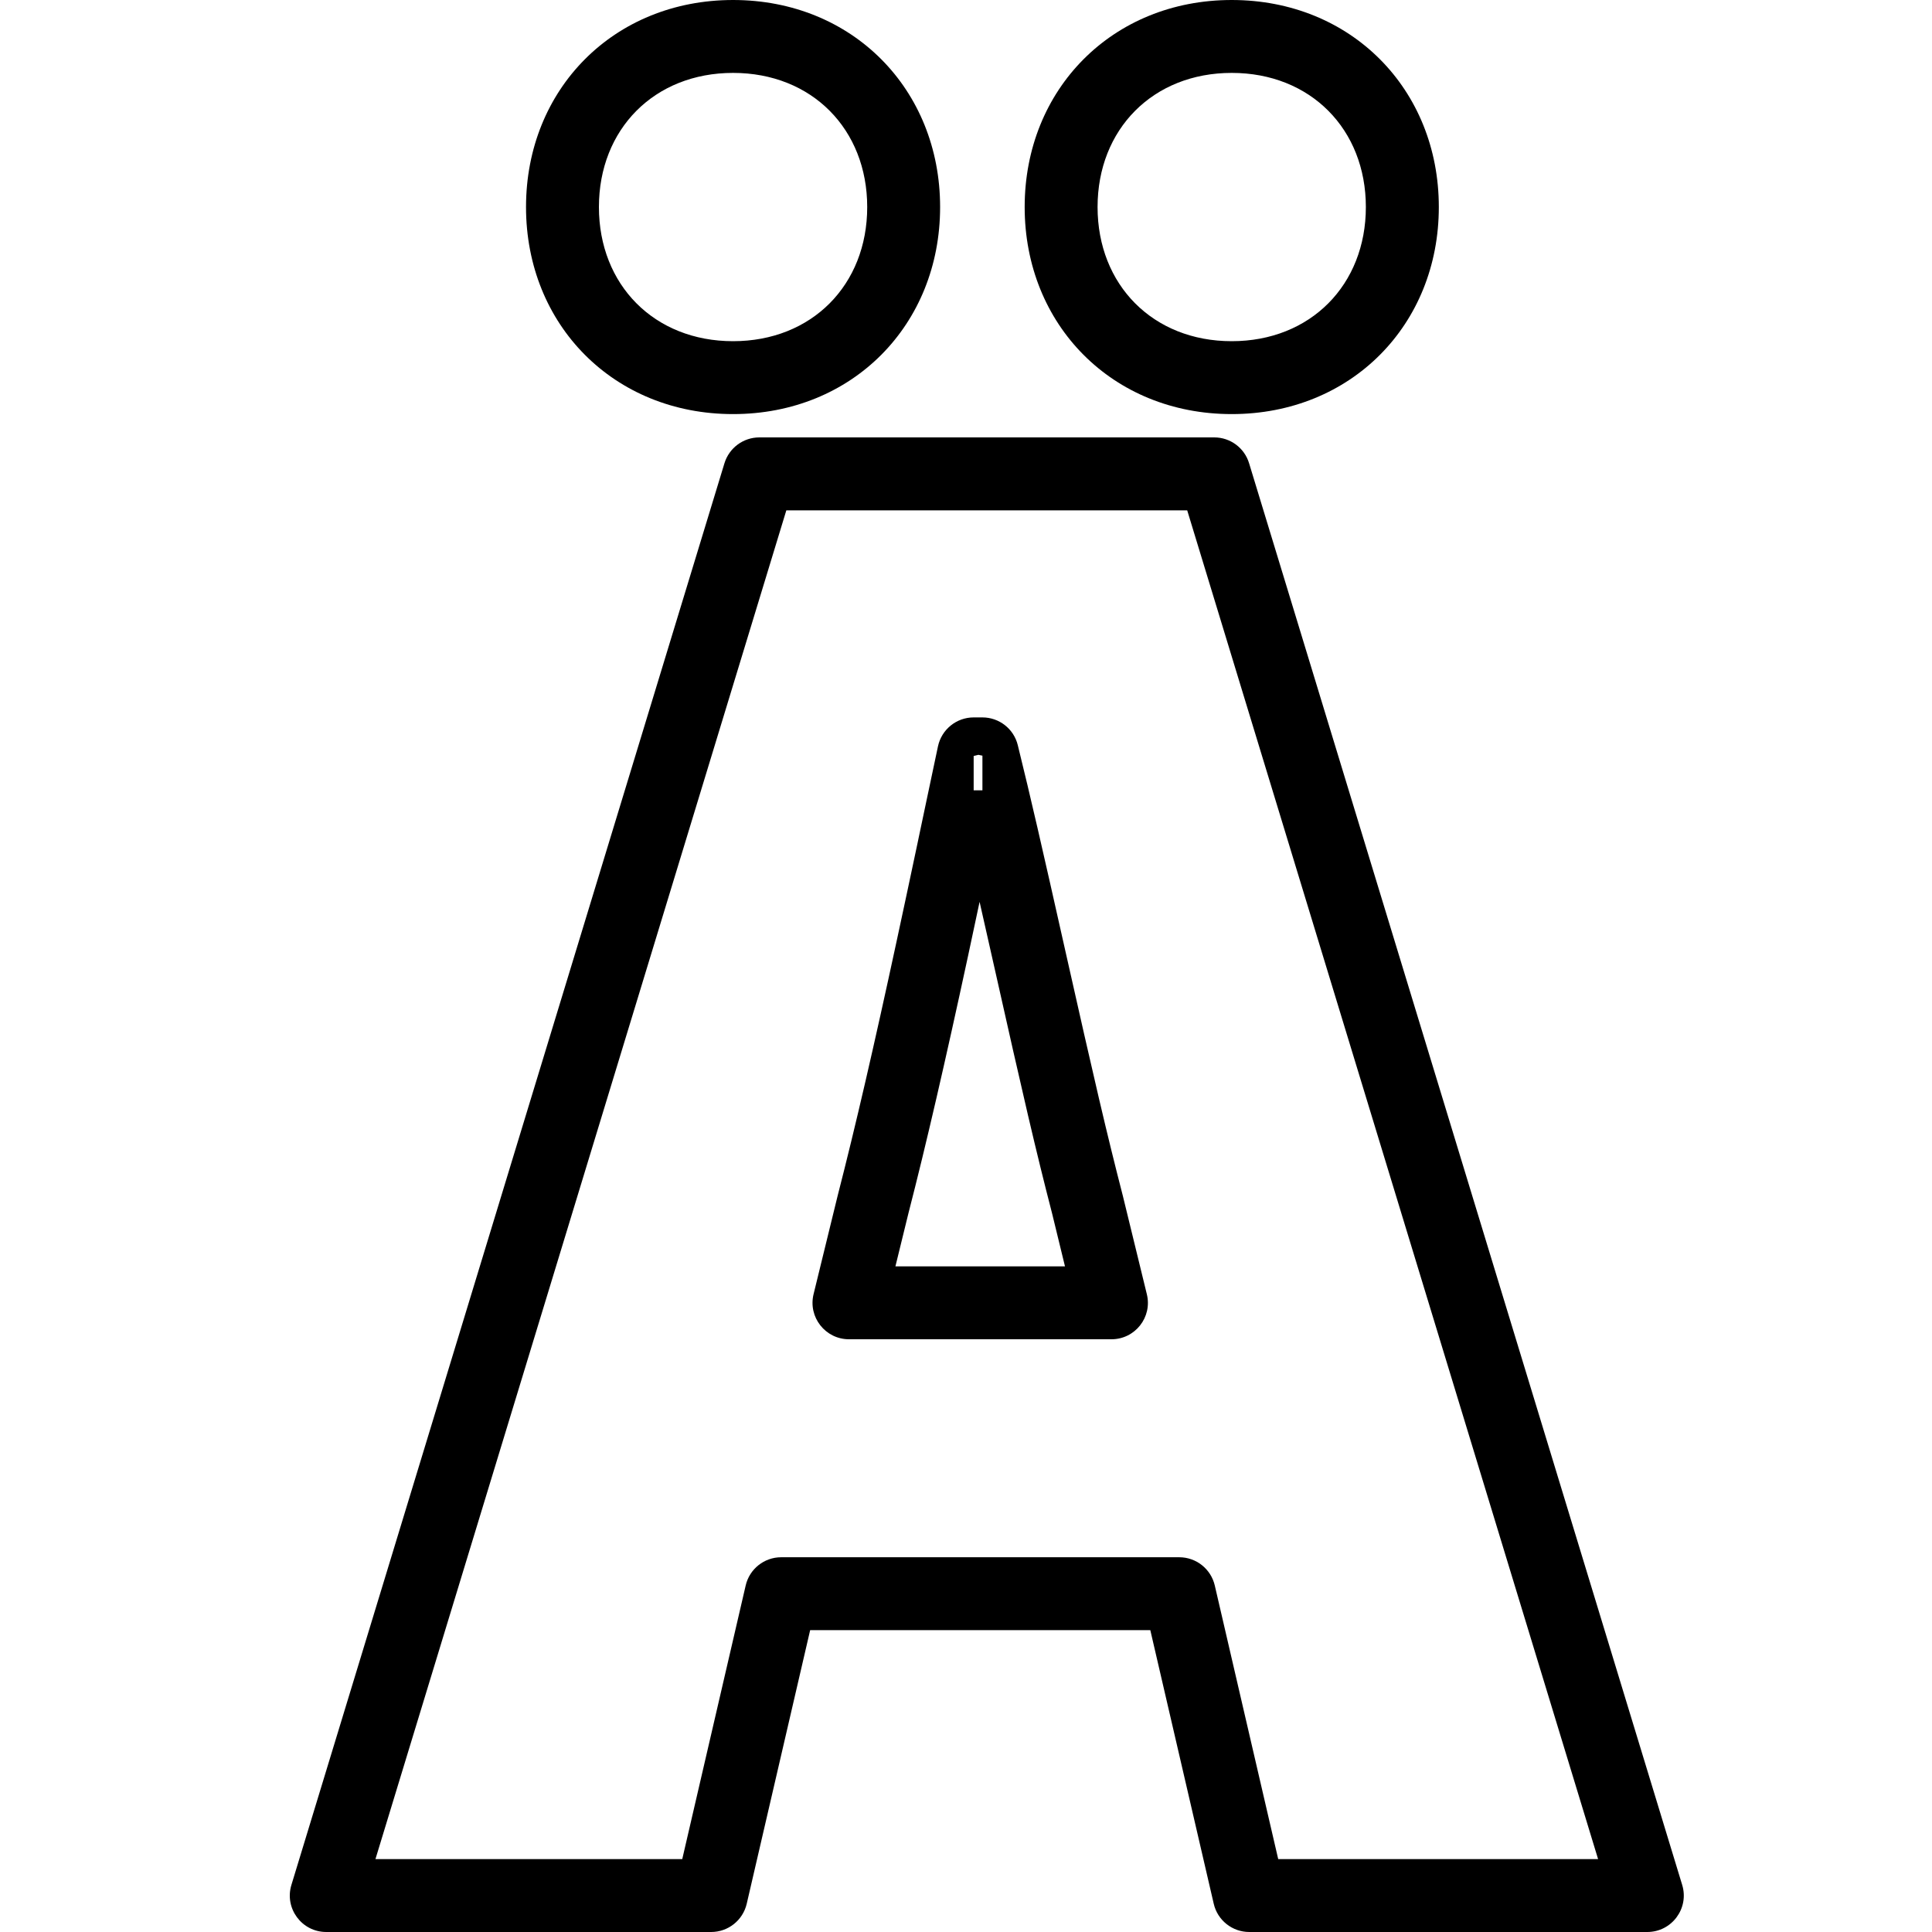 <?xml version="1.0" encoding="UTF-8"?>
<svg viewBox="0 0 30 30" version="1.1" xmlns="http://www.w3.org/2000/svg" xmlns:xlink="http://www.w3.org/1999/xlink">
    <g id="Page-1" stroke="none" stroke-width="1" fill="none" fill-rule="evenodd">
        <g id="Outlines_black-Copy" transform="translate(-780, -114)">
            <g id="Group-3" transform="translate(3, 114)" fill="#000000" fill-rule="nonzero">
                <path d="M790.007,18.567 C790.284,17.491 790.573,16.238 790.922,14.618 C791.021,14.16 791.121,13.691 791.251,13.076 C791.24,13.126 791.496,11.913 791.565,11.588 C791.621,11.327 791.852,11.14 792.119,11.14 L792.255,11.14 C792.515,11.14 792.742,11.317 792.804,11.57 C793.01,12.406 793.174,13.122 793.543,14.767 C793.989,16.753 794.187,17.606 794.435,18.567 L794.808,20.096 C794.896,20.452 794.626,20.796 794.259,20.796 L790.183,20.796 C789.816,20.796 789.546,20.452 789.633,20.096 L790.007,18.567 Z M790.904,19.664 L793.537,19.664 L793.337,18.843 C793.086,17.873 792.887,17.013 792.439,15.014 C792.353,14.631 792.278,14.299 792.211,14.004 C792.146,14.311 792.087,14.586 792.029,14.857 C791.677,16.489 791.386,17.754 791.106,18.84 L790.904,19.664 Z M792.192,11.721 L792.119,11.739 L792.119,12.272 L792.255,12.272 L792.255,11.734 L792.192,11.721 Z M787.594,28.868 L788.579,24.619 C788.638,24.363 788.867,24.181 789.13,24.181 L795.311,24.181 C795.575,24.181 795.803,24.363 795.863,24.619 L796.848,28.868 L801.815,28.868 L795.435,7.925 L789.21,7.925 L782.83,28.868 L787.594,28.868 Z M788.595,29.562 C788.535,29.818 788.307,30 788.043,30 L782.066,30 C781.686,30 781.414,29.633 781.525,29.269 L788.249,7.194 C788.322,6.955 788.542,6.792 788.791,6.792 L795.855,6.792 C796.104,6.792 796.324,6.955 796.396,7.194 L803.121,29.269 C803.232,29.633 802.959,30 802.579,30 L796.398,30 C796.135,30 795.906,29.818 795.847,29.562 L794.862,25.313 L789.58,25.313 L788.595,29.562 Z M788.383,5.298 C789.607,5.298 790.466,4.423 790.466,3.215 C790.466,2.007 789.607,1.132 788.383,1.132 C787.159,1.132 786.3,2.007 786.3,3.215 C786.3,4.423 787.159,5.298 788.383,5.298 Z M788.383,6.43 C786.53,6.43 785.168,5.044 785.168,3.215 C785.168,1.386 786.53,0 788.383,0 C790.237,0 791.598,1.386 791.598,3.215 C791.598,5.044 790.237,6.43 788.383,6.43 Z M796.126,5.298 C797.35,5.298 798.209,4.423 798.209,3.215 C798.209,2.007 797.35,1.132 796.126,1.132 C794.903,1.132 794.043,2.007 794.043,3.215 C794.043,4.423 794.903,5.298 796.126,5.298 Z M796.126,6.43 C794.273,6.43 792.911,5.044 792.911,3.215 C792.911,1.386 794.273,0 796.126,0 C797.98,0 799.342,1.386 799.342,3.215 C799.342,5.044 797.98,6.43 796.126,6.43 Z" id="Ä-Copy-2"></path>
            </g>
            <g id="Slices" transform="translate(0, 114)"></g>
        </g>
    </g>
</svg>